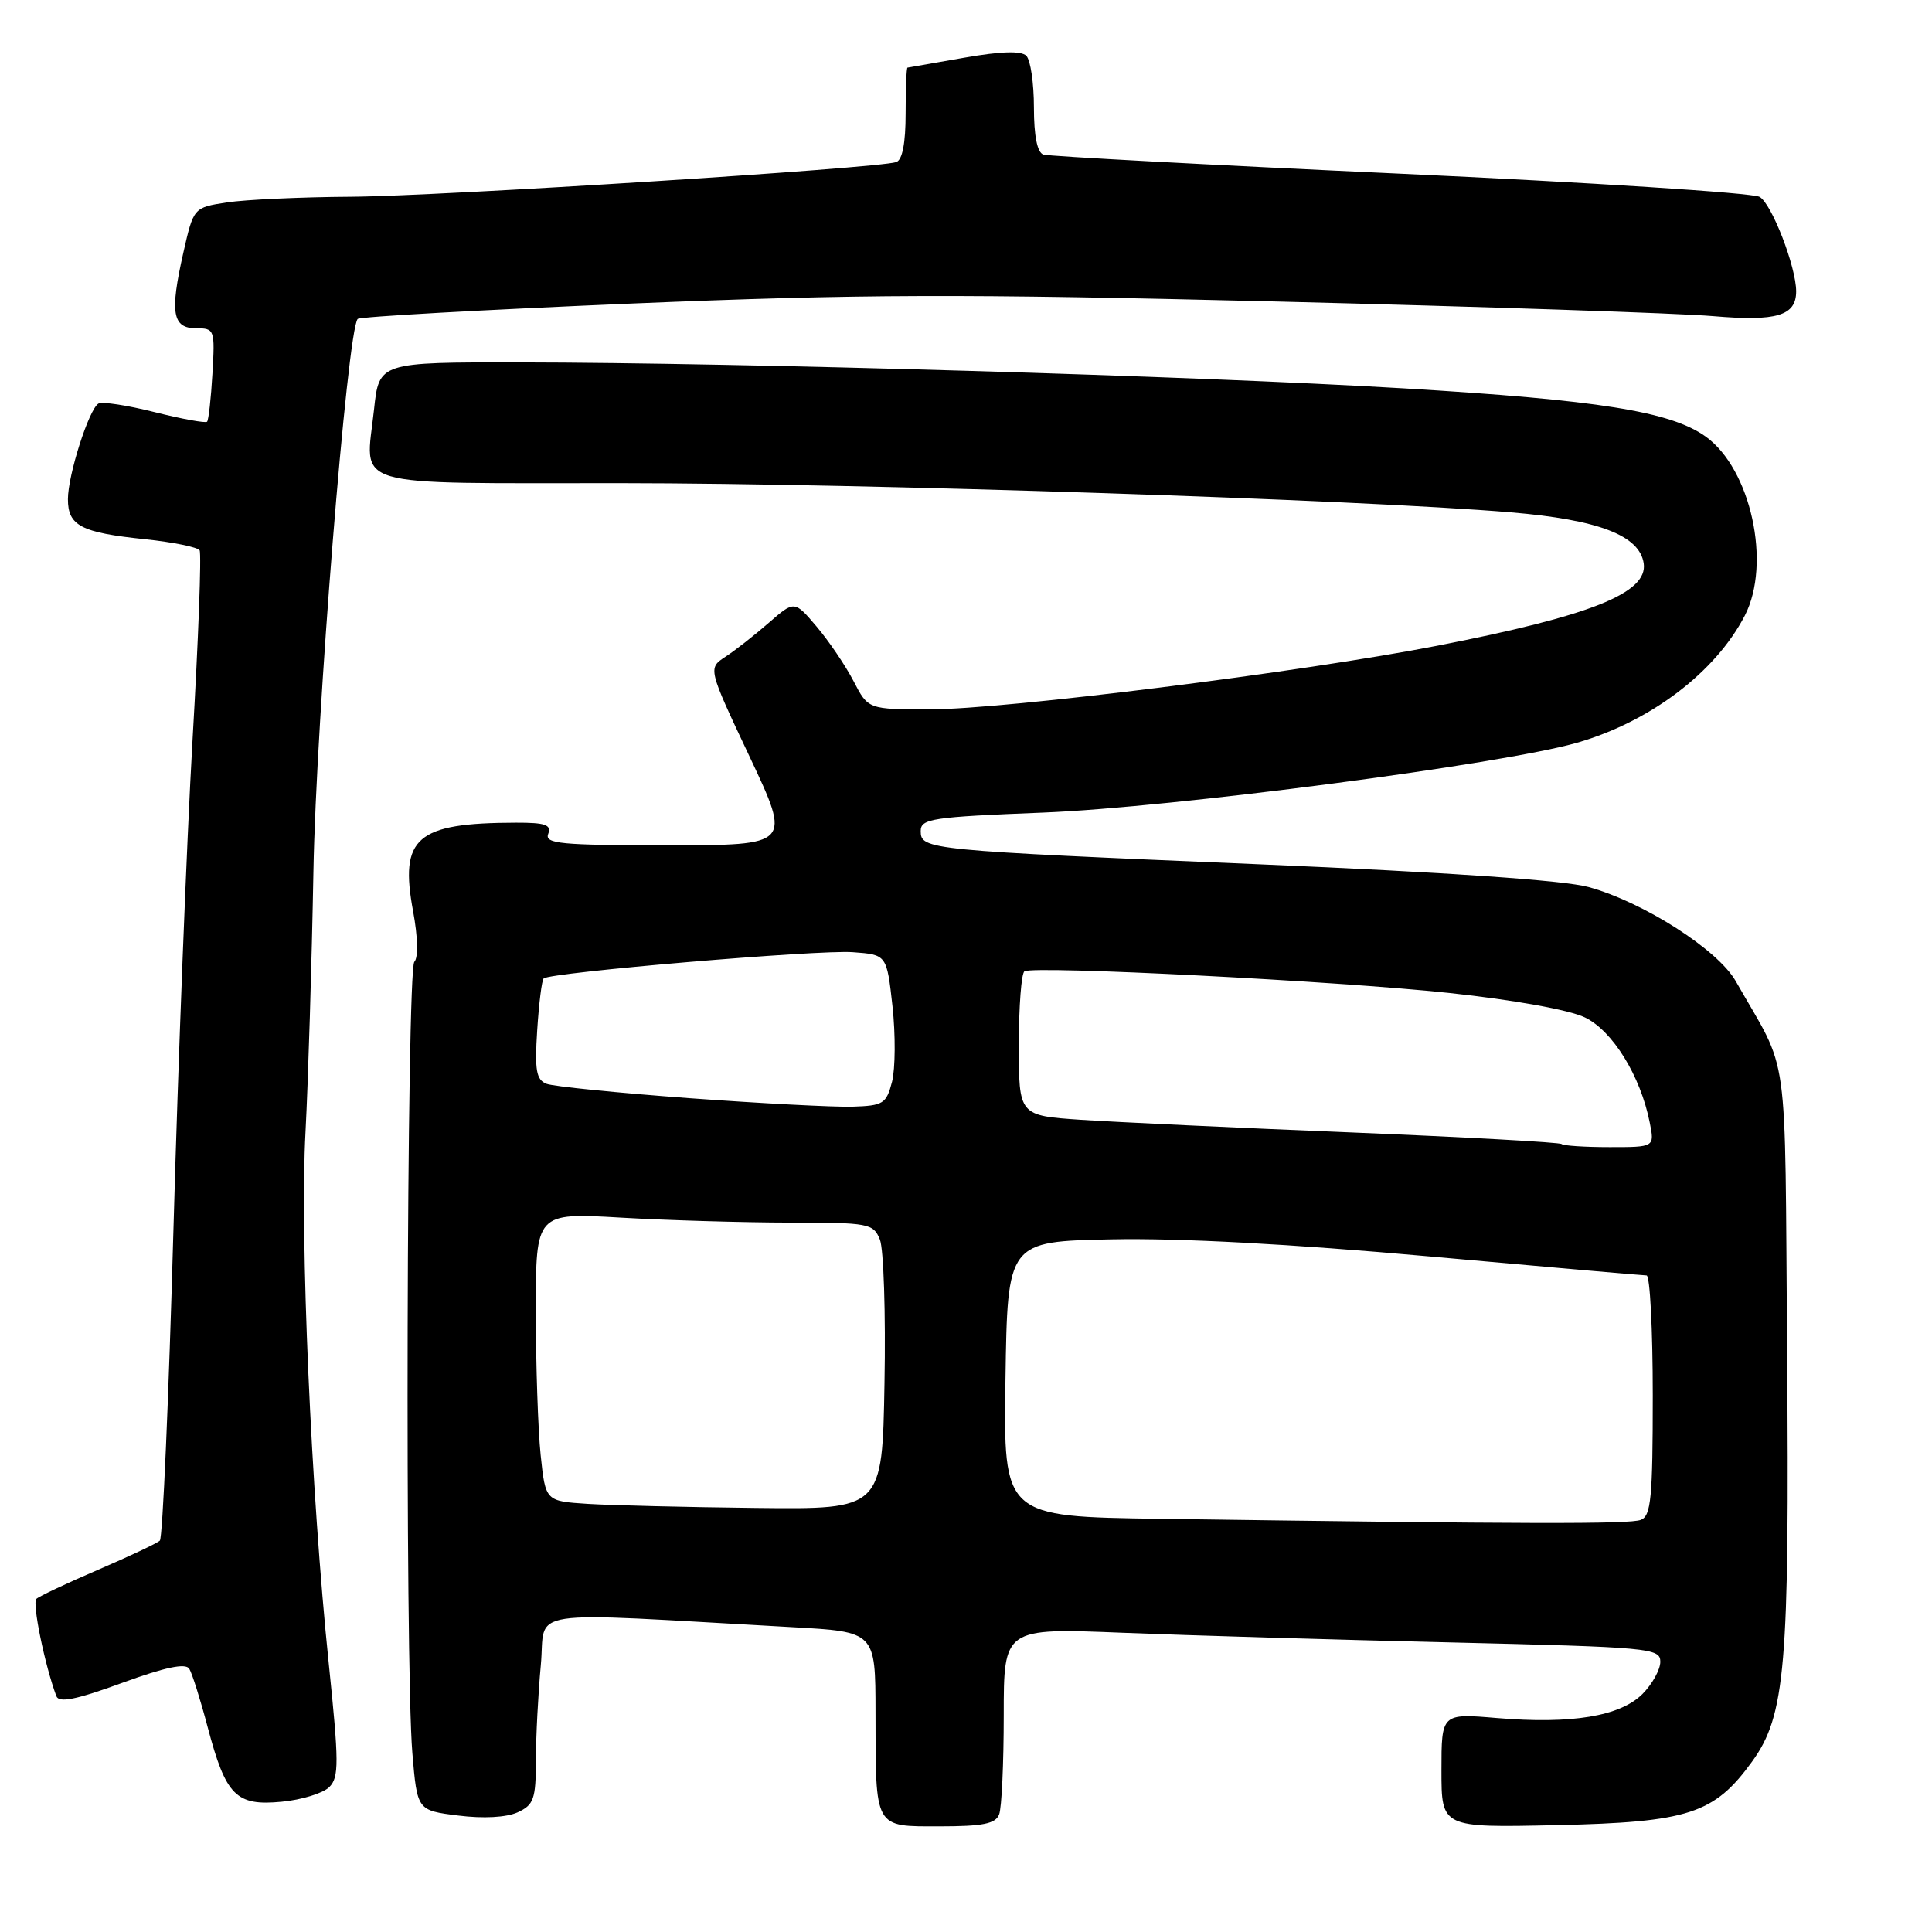 <?xml version="1.0" encoding="UTF-8" standalone="no"?>
<!DOCTYPE svg PUBLIC "-//W3C//DTD SVG 1.1//EN" "http://www.w3.org/Graphics/SVG/1.1/DTD/svg11.dtd" >
<svg xmlns="http://www.w3.org/2000/svg" xmlns:xlink="http://www.w3.org/1999/xlink" version="1.1" viewBox="0 0 256 256">
 <g >
 <path fill="currentColor"
d=" M 132.39 240.42 C 132.73 239.55 133.00 233.64 133.00 227.28 C 133.00 215.72 133.00 215.72 148.75 216.35 C 157.41 216.70 176.99 217.27 192.25 217.63 C 218.62 218.26 220.00 218.38 220.00 220.19 C 220.00 221.24 218.93 223.16 217.63 224.47 C 214.67 227.42 208.25 228.48 198.36 227.65 C 191.00 227.03 191.00 227.03 191.00 234.60 C 191.00 242.18 191.00 242.18 206.25 241.84 C 223.75 241.45 227.14 240.35 232.16 233.42 C 236.58 227.31 237.13 220.90 236.80 178.96 C 236.47 137.45 237.19 142.67 229.99 130.00 C 227.62 125.84 217.77 119.54 210.50 117.54 C 207.29 116.65 191.74 115.58 167.00 114.53 C 122.76 112.67 122.00 112.59 122.00 110.11 C 122.00 108.48 123.51 108.25 138.25 107.67 C 155.37 106.99 199.08 101.27 208.99 98.41 C 218.70 95.61 227.33 89.06 231.20 81.56 C 234.75 74.68 232.00 62.13 226.00 57.84 C 221.35 54.52 211.81 53.00 186.00 51.46 C 158.31 49.81 98.63 48.06 68.87 48.02 C 50.23 48.00 50.23 48.00 49.56 54.27 C 48.43 64.84 45.58 64.00 82.36 64.02 C 114.49 64.04 180.00 66.19 200.23 67.89 C 211.83 68.87 217.26 70.95 217.80 74.65 C 218.37 78.58 210.79 81.60 190.40 85.57 C 172.53 89.05 133.20 93.99 123.27 93.99 C 115.04 94.00 115.04 94.00 113.10 90.25 C 112.03 88.19 109.83 84.94 108.21 83.03 C 105.27 79.56 105.27 79.56 101.86 82.53 C 99.99 84.16 97.41 86.19 96.13 87.02 C 93.80 88.55 93.80 88.55 99.33 100.27 C 104.86 112.00 104.86 112.00 88.46 112.00 C 74.30 112.00 72.14 111.80 72.64 110.50 C 73.10 109.29 72.27 109.00 68.36 109.01 C 55.15 109.04 52.92 110.97 54.74 120.76 C 55.37 124.17 55.44 126.89 54.90 127.45 C 53.88 128.53 53.65 220.56 54.64 232.29 C 55.28 239.89 55.28 239.89 60.72 240.57 C 64.04 240.99 67.10 240.82 68.58 240.15 C 70.73 239.16 71.00 238.40 71.01 233.27 C 71.01 230.10 71.31 224.42 71.66 220.65 C 72.38 212.99 68.46 213.59 105.00 215.61 C 116.00 216.22 116.00 216.22 116.01 226.86 C 116.03 242.45 115.78 242.00 124.51 242.00 C 130.22 242.00 131.92 241.66 132.39 240.42 Z  M 43.63 236.80 C 44.93 235.50 44.92 233.56 43.56 220.41 C 41.21 197.72 39.73 163.96 40.48 150.00 C 40.84 143.12 41.31 127.60 41.53 115.50 C 41.88 95.39 46.03 43.63 47.40 42.26 C 47.70 41.96 64.05 41.05 83.73 40.22 C 114.07 38.96 127.03 38.92 169.12 39.95 C 196.42 40.63 222.46 41.50 227.01 41.89 C 235.42 42.61 238.00 41.84 238.00 38.61 C 238.00 35.35 234.74 26.93 233.14 26.08 C 232.16 25.55 210.69 24.17 185.43 23.01 C 160.17 21.85 138.94 20.71 138.25 20.48 C 137.44 20.21 137.00 18.01 137.00 14.23 C 137.00 11.02 136.55 7.95 135.99 7.39 C 135.31 6.71 132.62 6.79 127.74 7.65 C 123.76 8.35 120.39 8.94 120.25 8.96 C 120.11 8.98 120.00 11.71 120.00 15.03 C 120.00 18.97 119.57 21.21 118.75 21.48 C 116.30 22.31 58.17 26.00 46.45 26.07 C 39.88 26.11 32.51 26.45 30.08 26.82 C 25.65 27.50 25.65 27.50 24.29 33.50 C 22.49 41.45 22.84 43.50 26.00 43.50 C 28.43 43.50 28.49 43.67 28.15 49.50 C 27.96 52.80 27.64 55.67 27.44 55.88 C 27.24 56.09 24.11 55.52 20.48 54.61 C 16.86 53.70 13.51 53.19 13.04 53.48 C 11.77 54.26 9.00 62.95 9.00 66.14 C 9.00 69.67 10.74 70.57 19.24 71.45 C 22.95 71.84 26.19 72.50 26.45 72.92 C 26.71 73.34 26.29 84.67 25.51 98.09 C 24.74 111.52 23.60 140.72 22.98 163.00 C 22.36 185.28 21.55 203.79 21.18 204.14 C 20.81 204.49 17.12 206.23 13.00 208.00 C 8.88 209.77 5.19 211.51 4.82 211.86 C 4.24 212.40 5.95 220.71 7.47 224.75 C 7.81 225.67 10.09 225.22 16.16 223.00 C 21.89 220.91 24.59 220.34 25.08 221.12 C 25.46 221.74 26.56 225.23 27.52 228.87 C 29.93 237.97 31.28 239.32 37.32 238.74 C 39.98 238.49 42.81 237.61 43.63 236.80 Z  M 153.73 201.25 C 132.96 200.96 132.96 200.96 133.23 182.73 C 133.50 164.50 133.50 164.50 147.34 164.22 C 156.28 164.04 171.13 164.84 189.27 166.47 C 204.71 167.86 217.72 169.00 218.18 169.00 C 218.63 169.00 219.00 176.15 219.00 184.89 C 219.00 198.46 218.77 200.87 217.42 201.39 C 215.93 201.97 202.46 201.94 153.73 201.25 Z  M 77.89 199.27 C 72.28 198.91 72.28 198.91 71.64 192.81 C 71.29 189.45 71.00 180.85 71.00 173.70 C 71.00 160.69 71.00 160.69 82.25 161.34 C 88.44 161.70 98.49 161.99 104.59 162.00 C 115.15 162.00 115.72 162.11 116.59 164.25 C 117.09 165.49 117.37 174.04 117.20 183.25 C 116.91 200.00 116.91 200.00 100.20 199.81 C 91.02 199.71 80.97 199.46 77.89 199.27 Z  M 206.92 151.59 C 206.69 151.36 194.12 150.67 179.00 150.05 C 163.88 149.44 147.79 148.68 143.25 148.38 C 135.00 147.82 135.00 147.82 135.00 138.47 C 135.00 133.33 135.34 128.93 135.75 128.70 C 137.11 127.94 177.19 129.99 192.00 131.57 C 200.58 132.49 207.93 133.81 210.00 134.81 C 213.69 136.59 217.38 142.57 218.60 148.75 C 219.25 152.00 219.25 152.00 213.29 152.00 C 210.01 152.00 207.15 151.81 206.92 151.59 Z  M 91.29 145.51 C 81.82 144.81 73.33 143.96 72.42 143.61 C 71.06 143.08 70.84 141.85 71.18 136.53 C 71.41 132.98 71.79 129.88 72.04 129.65 C 72.89 128.85 108.45 125.83 113.00 126.17 C 117.50 126.50 117.50 126.50 118.26 133.34 C 118.67 137.10 118.64 141.60 118.20 143.34 C 117.44 146.26 117.04 146.51 112.94 146.64 C 110.50 146.71 100.76 146.20 91.29 145.51 Z "/>
</g>
</svg>